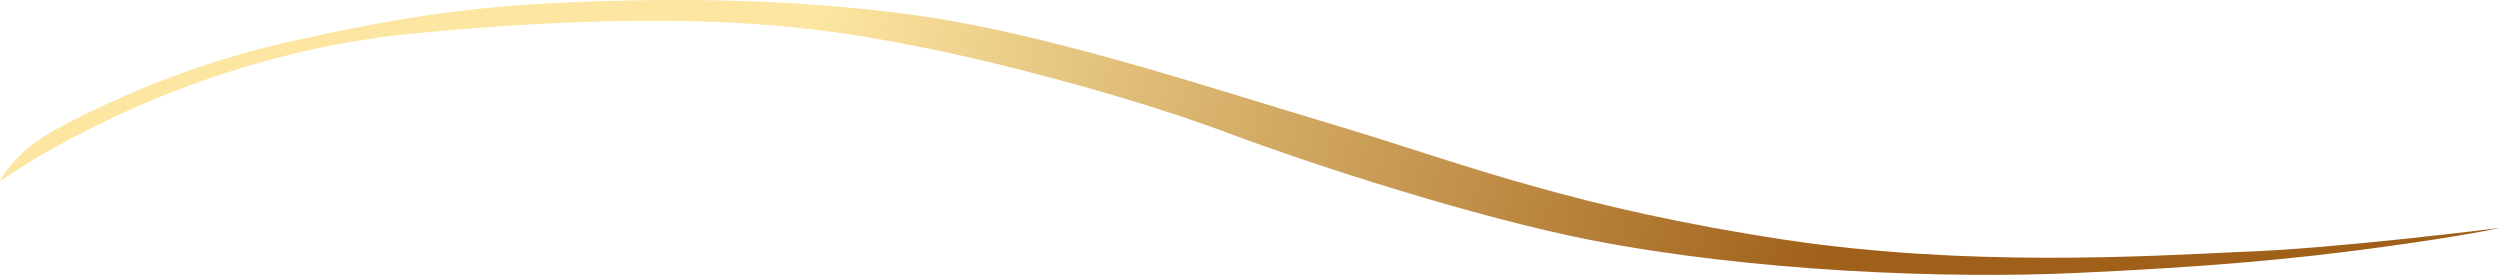 <svg width="191" height="21" viewBox="0 0 191 21" fill="none" xmlns="http://www.w3.org/2000/svg">
<path fill-rule="evenodd" clip-rule="evenodd" d="M0 13.85C0 13.85 12.985 4.433 31.231 2.595C53.585 0.413 63.612 2.251 70.516 3.629C77.419 5.007 87.117 7.648 93.856 10.175C100.596 12.701 112.759 16.606 121.471 18.328C133.799 20.74 148.592 21.314 158.619 20.855C168.645 20.395 175.056 19.821 181.795 18.902C188.534 17.984 191 17.41 191 17.41C191 17.41 178.343 19.017 171.111 19.247C163.879 19.591 150.236 20.395 136.429 18.328C120.485 15.917 111.937 12.586 102.897 9.83C93.199 6.959 82.022 3.169 71.831 1.447C61.639 -0.161 51.613 -0.161 43.394 0.184C35.34 0.528 30.08 1.447 22.683 3.055C15.287 4.662 9.04 7.304 3.945 10.06C0.822 11.897 0 13.85 0 13.85Z" fill="url(#paint0_linear_104_11250)"/>
<defs>
<linearGradient id="paint0_linear_104_11250" x1="63" y1="-9.27453e-06" x2="139.5" y2="21" gradientUnits="userSpaceOnUse">
<stop stop-color="#FCE6A1"/>
<stop offset="1" stop-color="#A06019"/>
</linearGradient>
</defs>
</svg>
